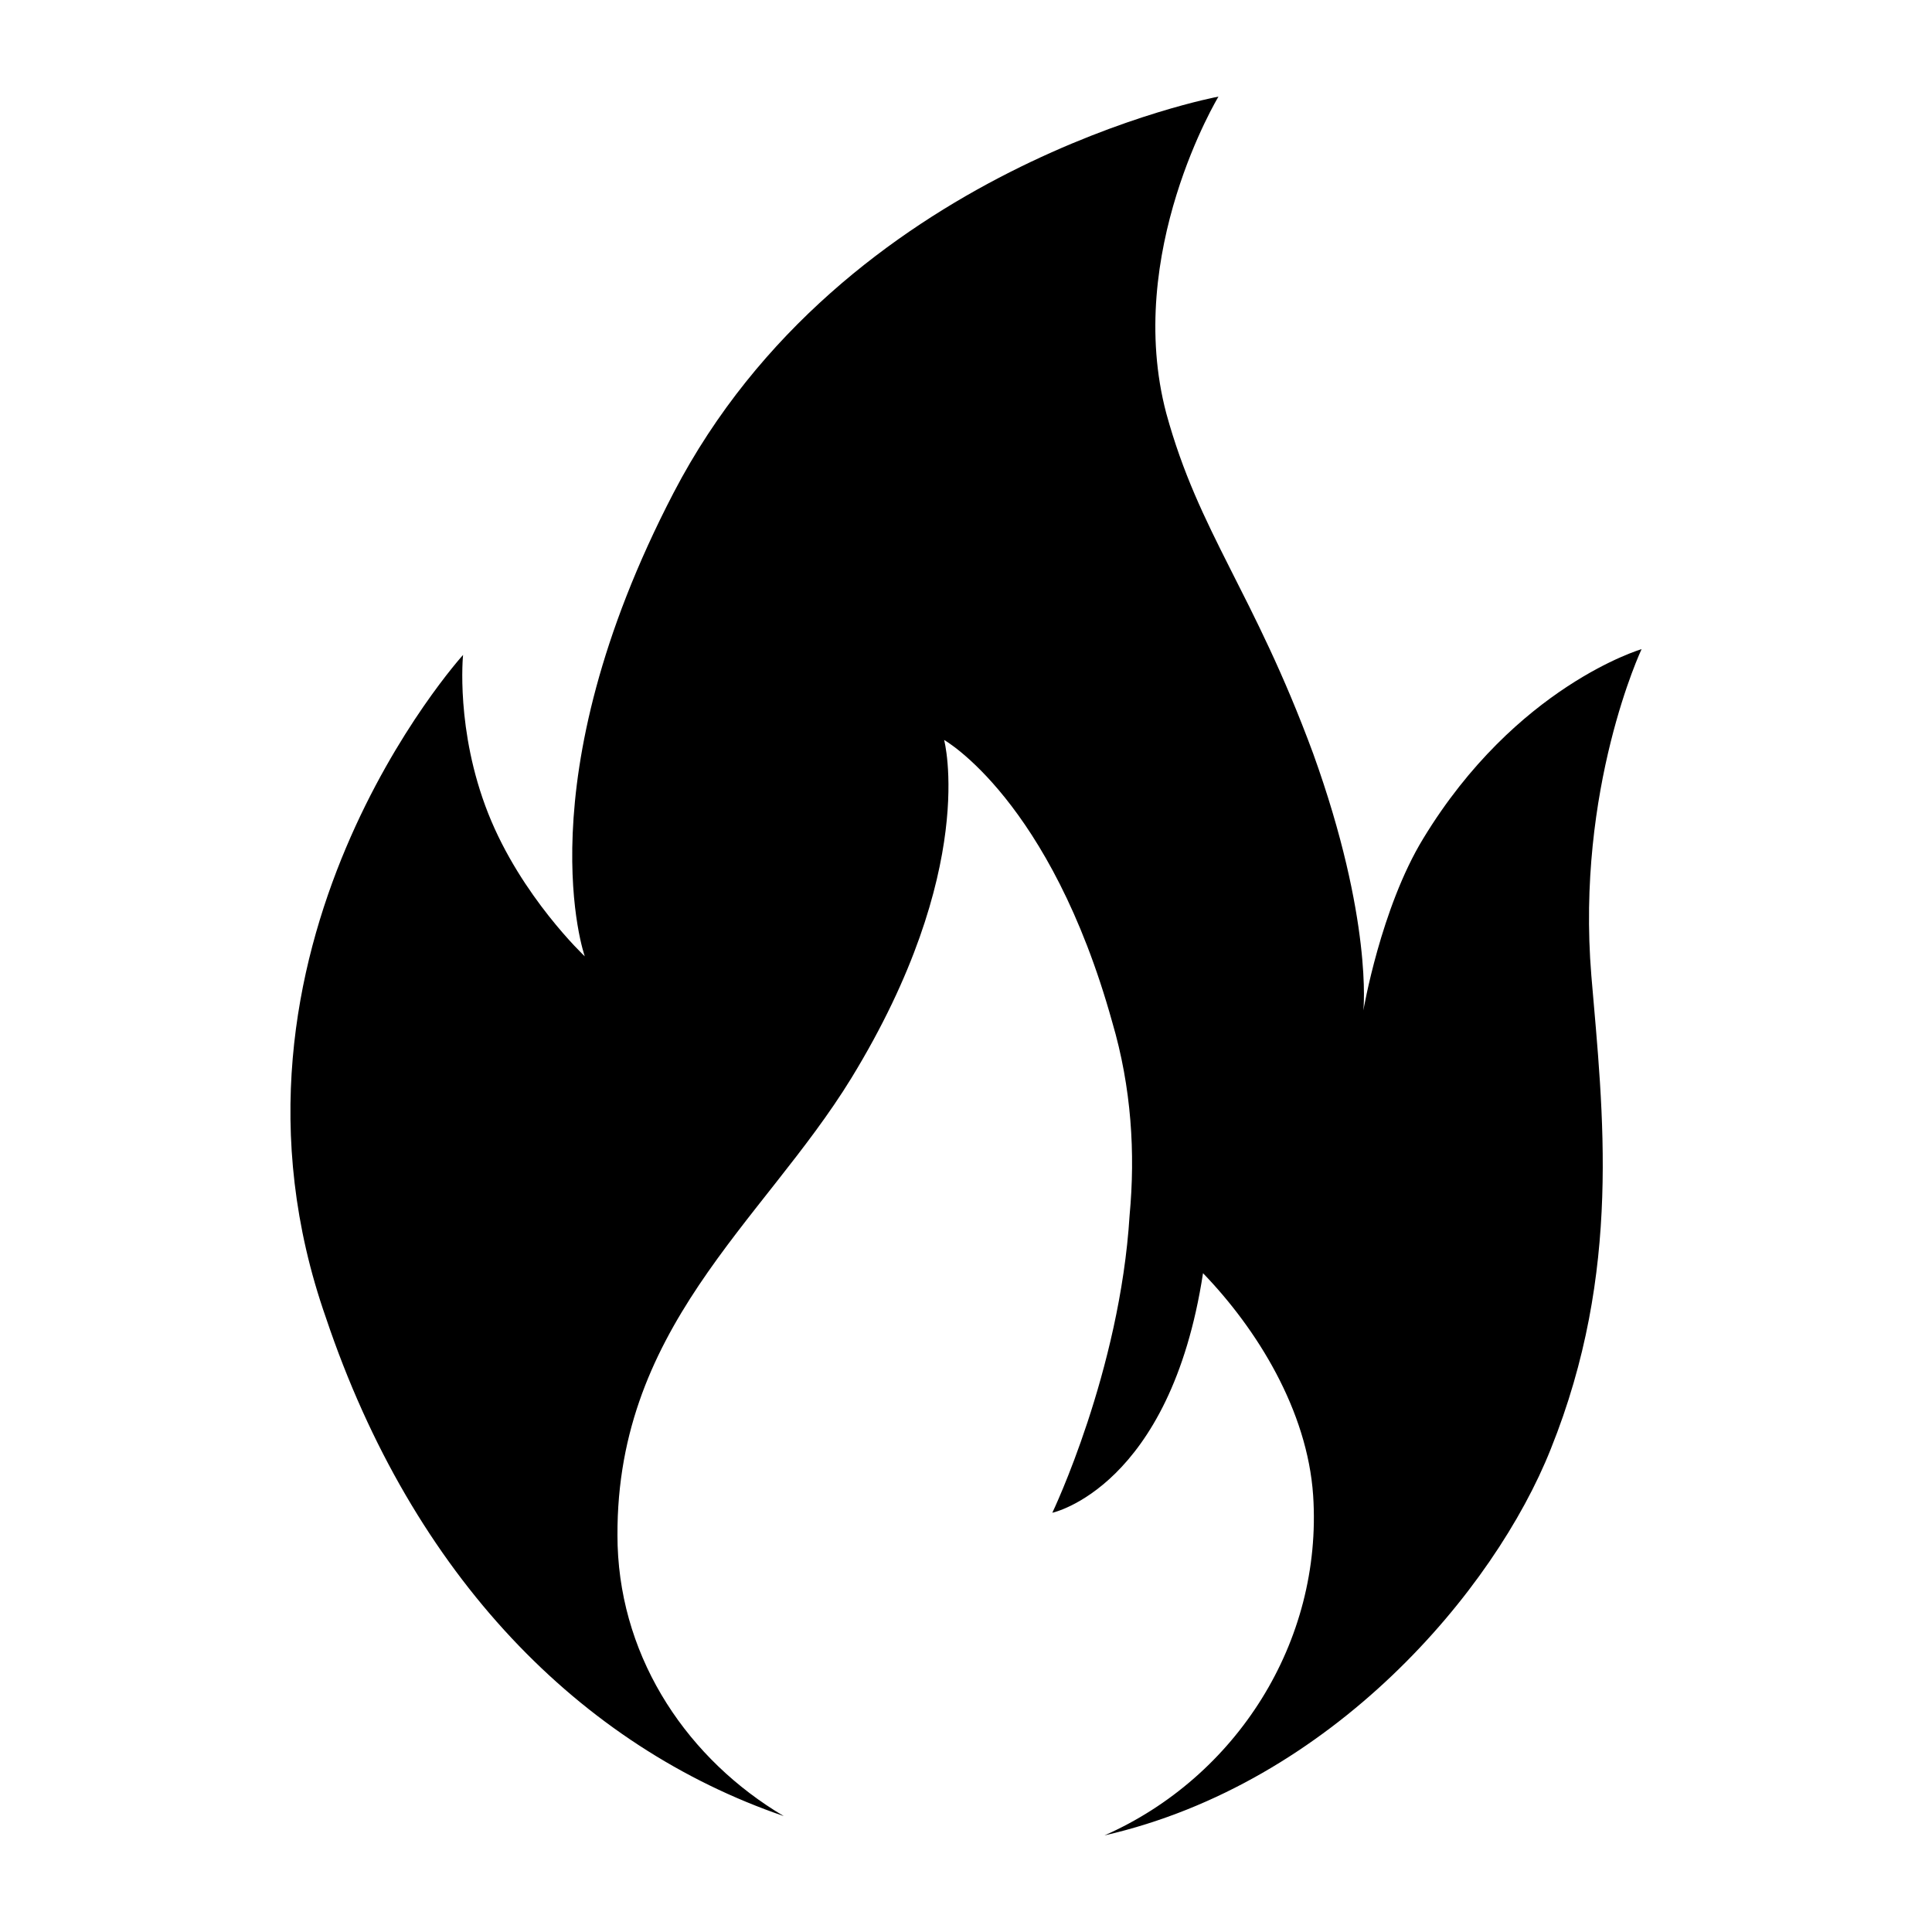 <?xml version="1.0" encoding="UTF-8" standalone="no"?>
<!DOCTYPE svg PUBLIC "-//W3C//DTD SVG 1.1//EN" "http://www.w3.org/Graphics/SVG/1.1/DTD/svg11.dtd">
<svg width="100%" height="100%" viewBox="0 0 100 100" version="1.1" xmlns="http://www.w3.org/2000/svg" xmlns:xlink="http://www.w3.org/1999/xlink" xml:space="preserve" xmlns:serif="http://www.serif.com/" style="fill-rule:evenodd;clip-rule:evenodd;stroke-linejoin:round;stroke-miterlimit:2;">
    <g transform="matrix(1,0,0,1,-0.032,0)">
        <path d="M40.6,94C35.7,91.1 32.2,86 32,80C31.7,68.8 39.5,63.3 44.1,55.8C50.7,45 48.9,38.3 48.9,38.3C48.9,38.3 54.4,41.4 57.6,52.9C58.6,56.3 58.8,59.7 58.5,62.9C58,71 54.5,78.3 54.5,78.3C54.5,78.3 60.6,77 62.3,65.9C65.1,68.8 67.7,73 68,77.4C68.5,85 64,92 57.2,95C69,92.3 77.4,82.3 80.3,75C84,65.8 83,57.6 82.4,50.5C81.6,40.8 85,33.6 85,33.6C85,33.6 78.5,35.5 73.7,43.4C71.5,47 70.6,52.3 70.6,52.3C70.6,52.3 71.1,47.6 68,39C64.9,30.6 62.1,27.6 60.4,21.4C58.2,13.1 63.1,5 63.1,5C63.1,5 43.7,8.6 34.9,25.5C27.1,40.5 30.3,49.5 30.3,49.5C30.3,49.5 27,46.4 25.3,42.1C23.6,37.8 24,33.9 24,33.9C24,33.9 10.2,49.1 16.9,68.2C21.4,81.6 30.1,90.4 40.6,94Z" style="fill-rule:nonzero;"/>
    </g>
</svg>
